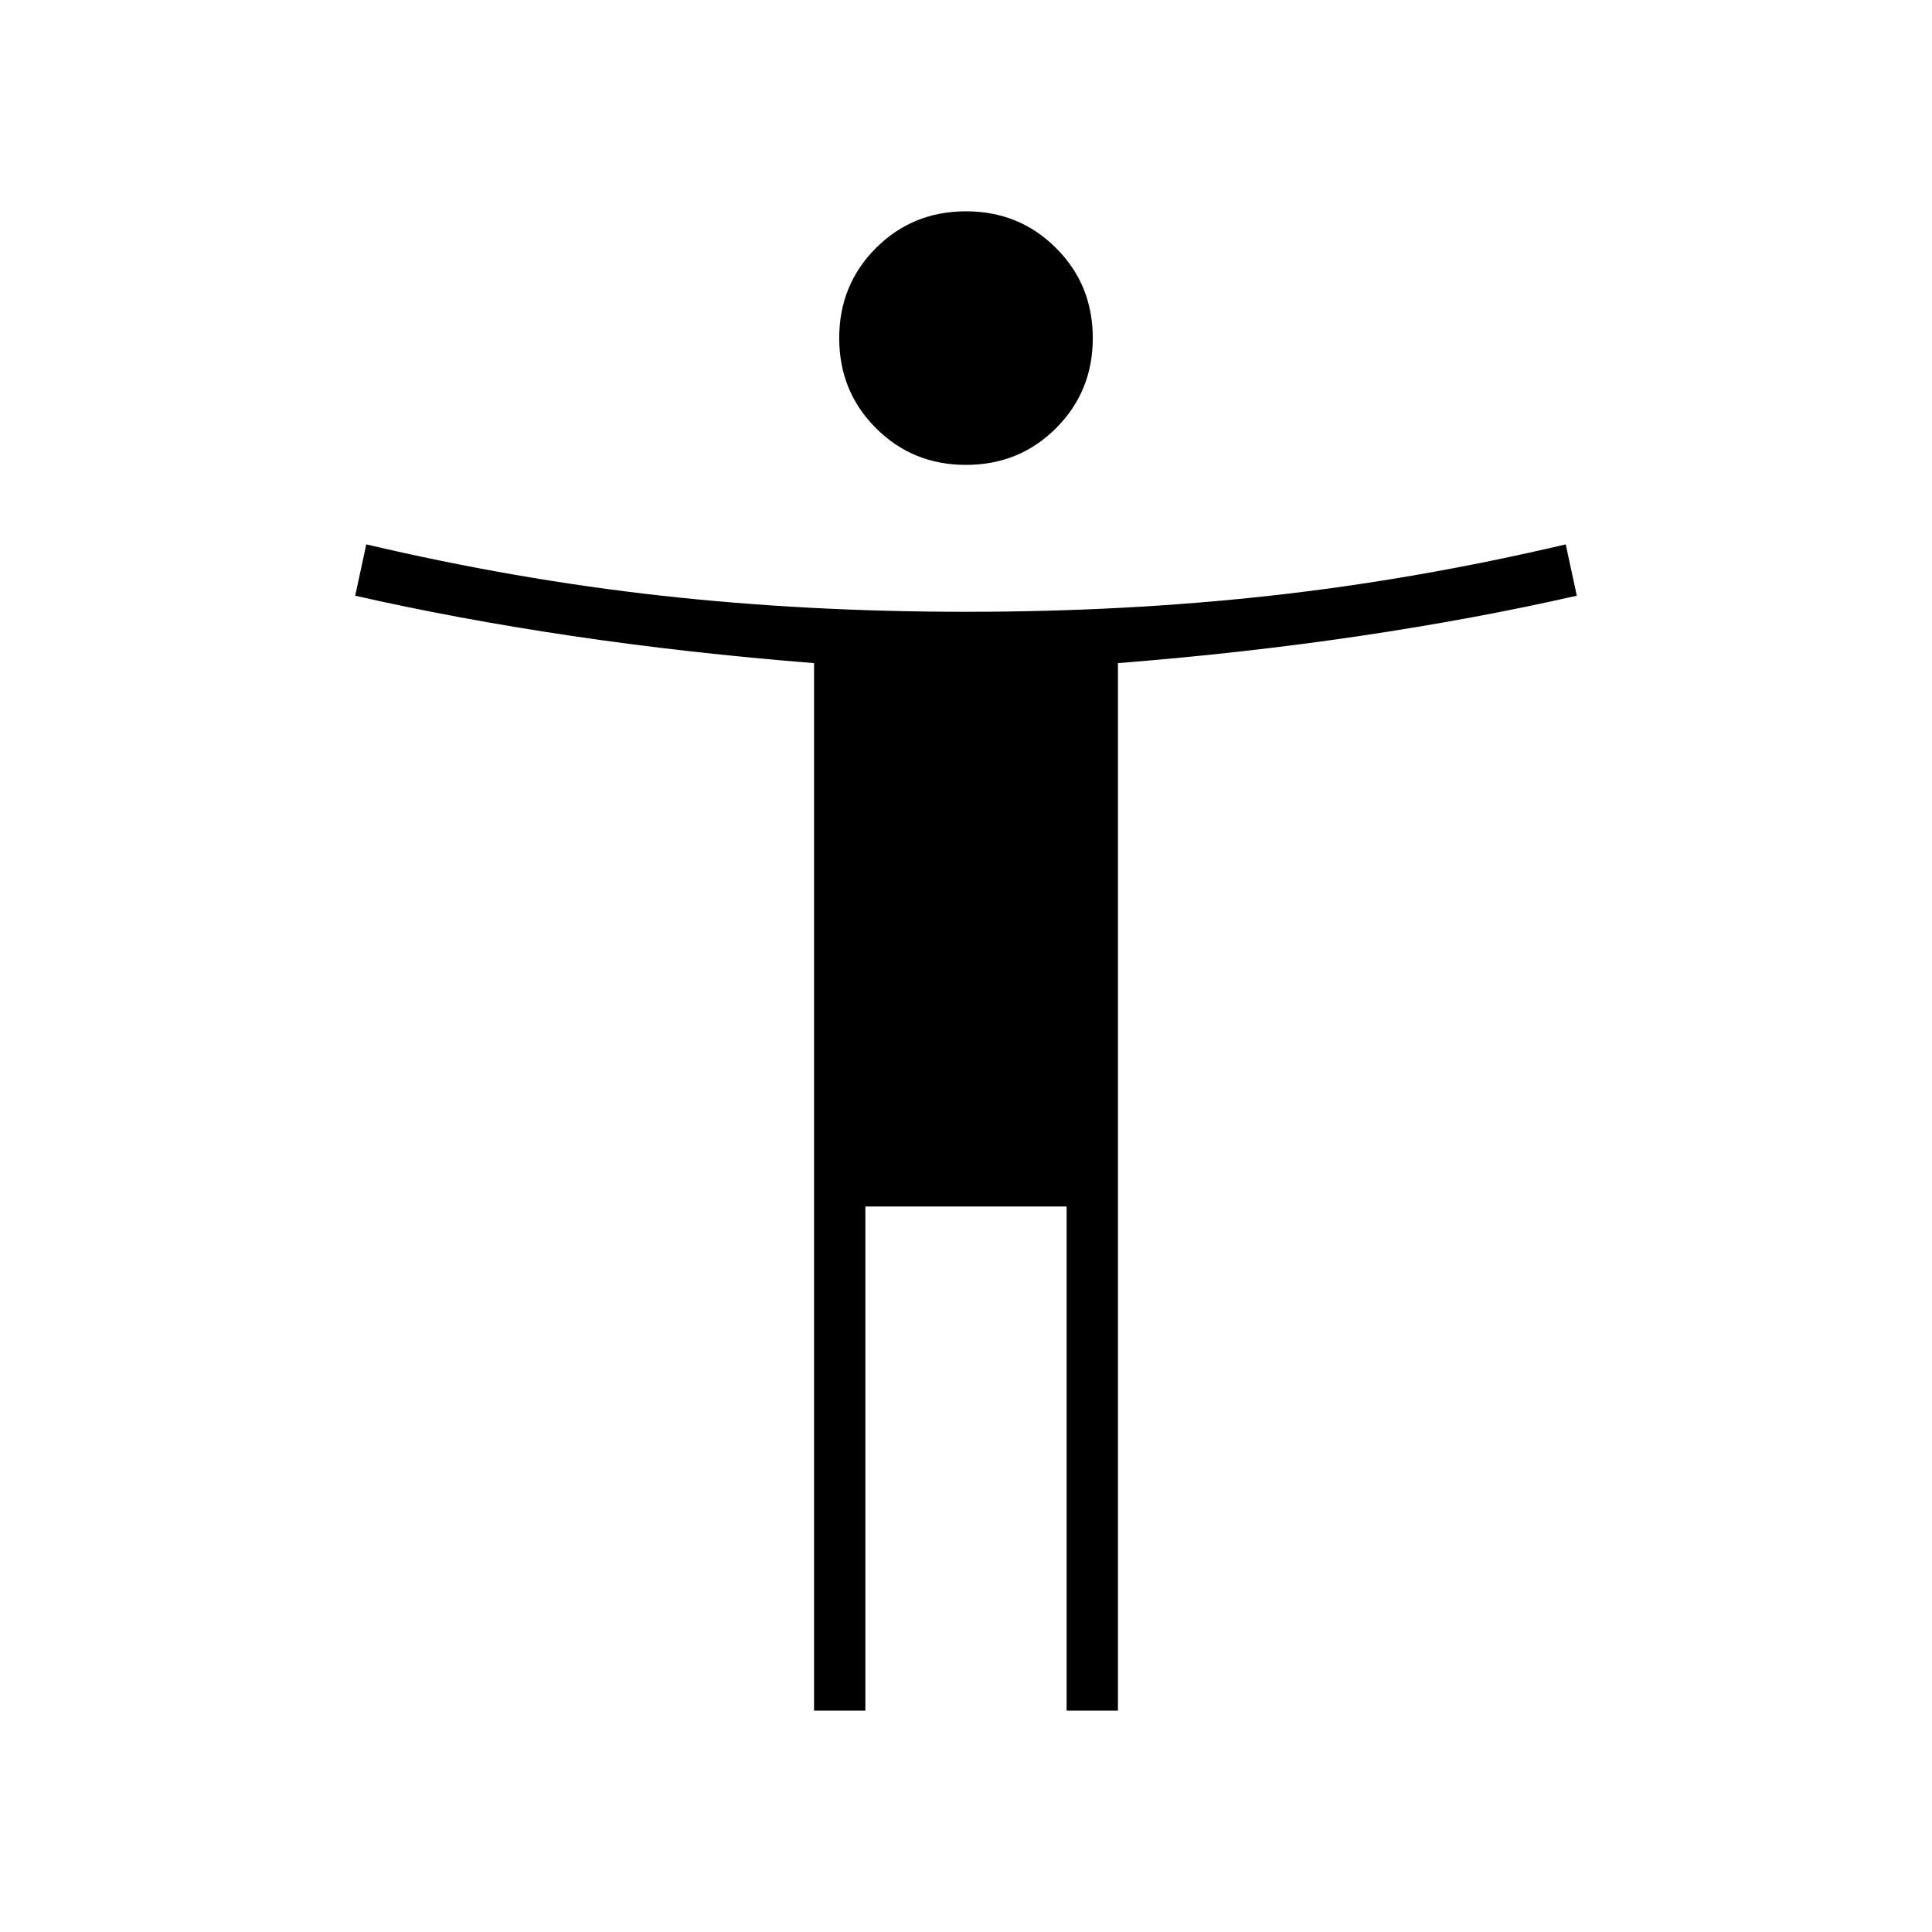 <svg xmlns="http://www.w3.org/2000/svg" height="24" viewBox="0 -960 960 960" width="24"><path d="M480-729q-26.5 0-44.75-18.25T417-792q0-26.5 18.25-44.75T480-855q26.5 0 44.75 18.25T543-792q0 26.5-18.25 44.75T480-729Zm-75.5 619v-520.5q-63-5-120.25-13.5T176.5-664l5.5-25.5Q256.5-672 328.75-664T480-656q79 0 151.25-8T778-689.5l5.5 25.5q-50.5 11.5-107.75 20T555.5-630.5V-110H530v-250.5H430V-110h-25.5Z"/></svg>